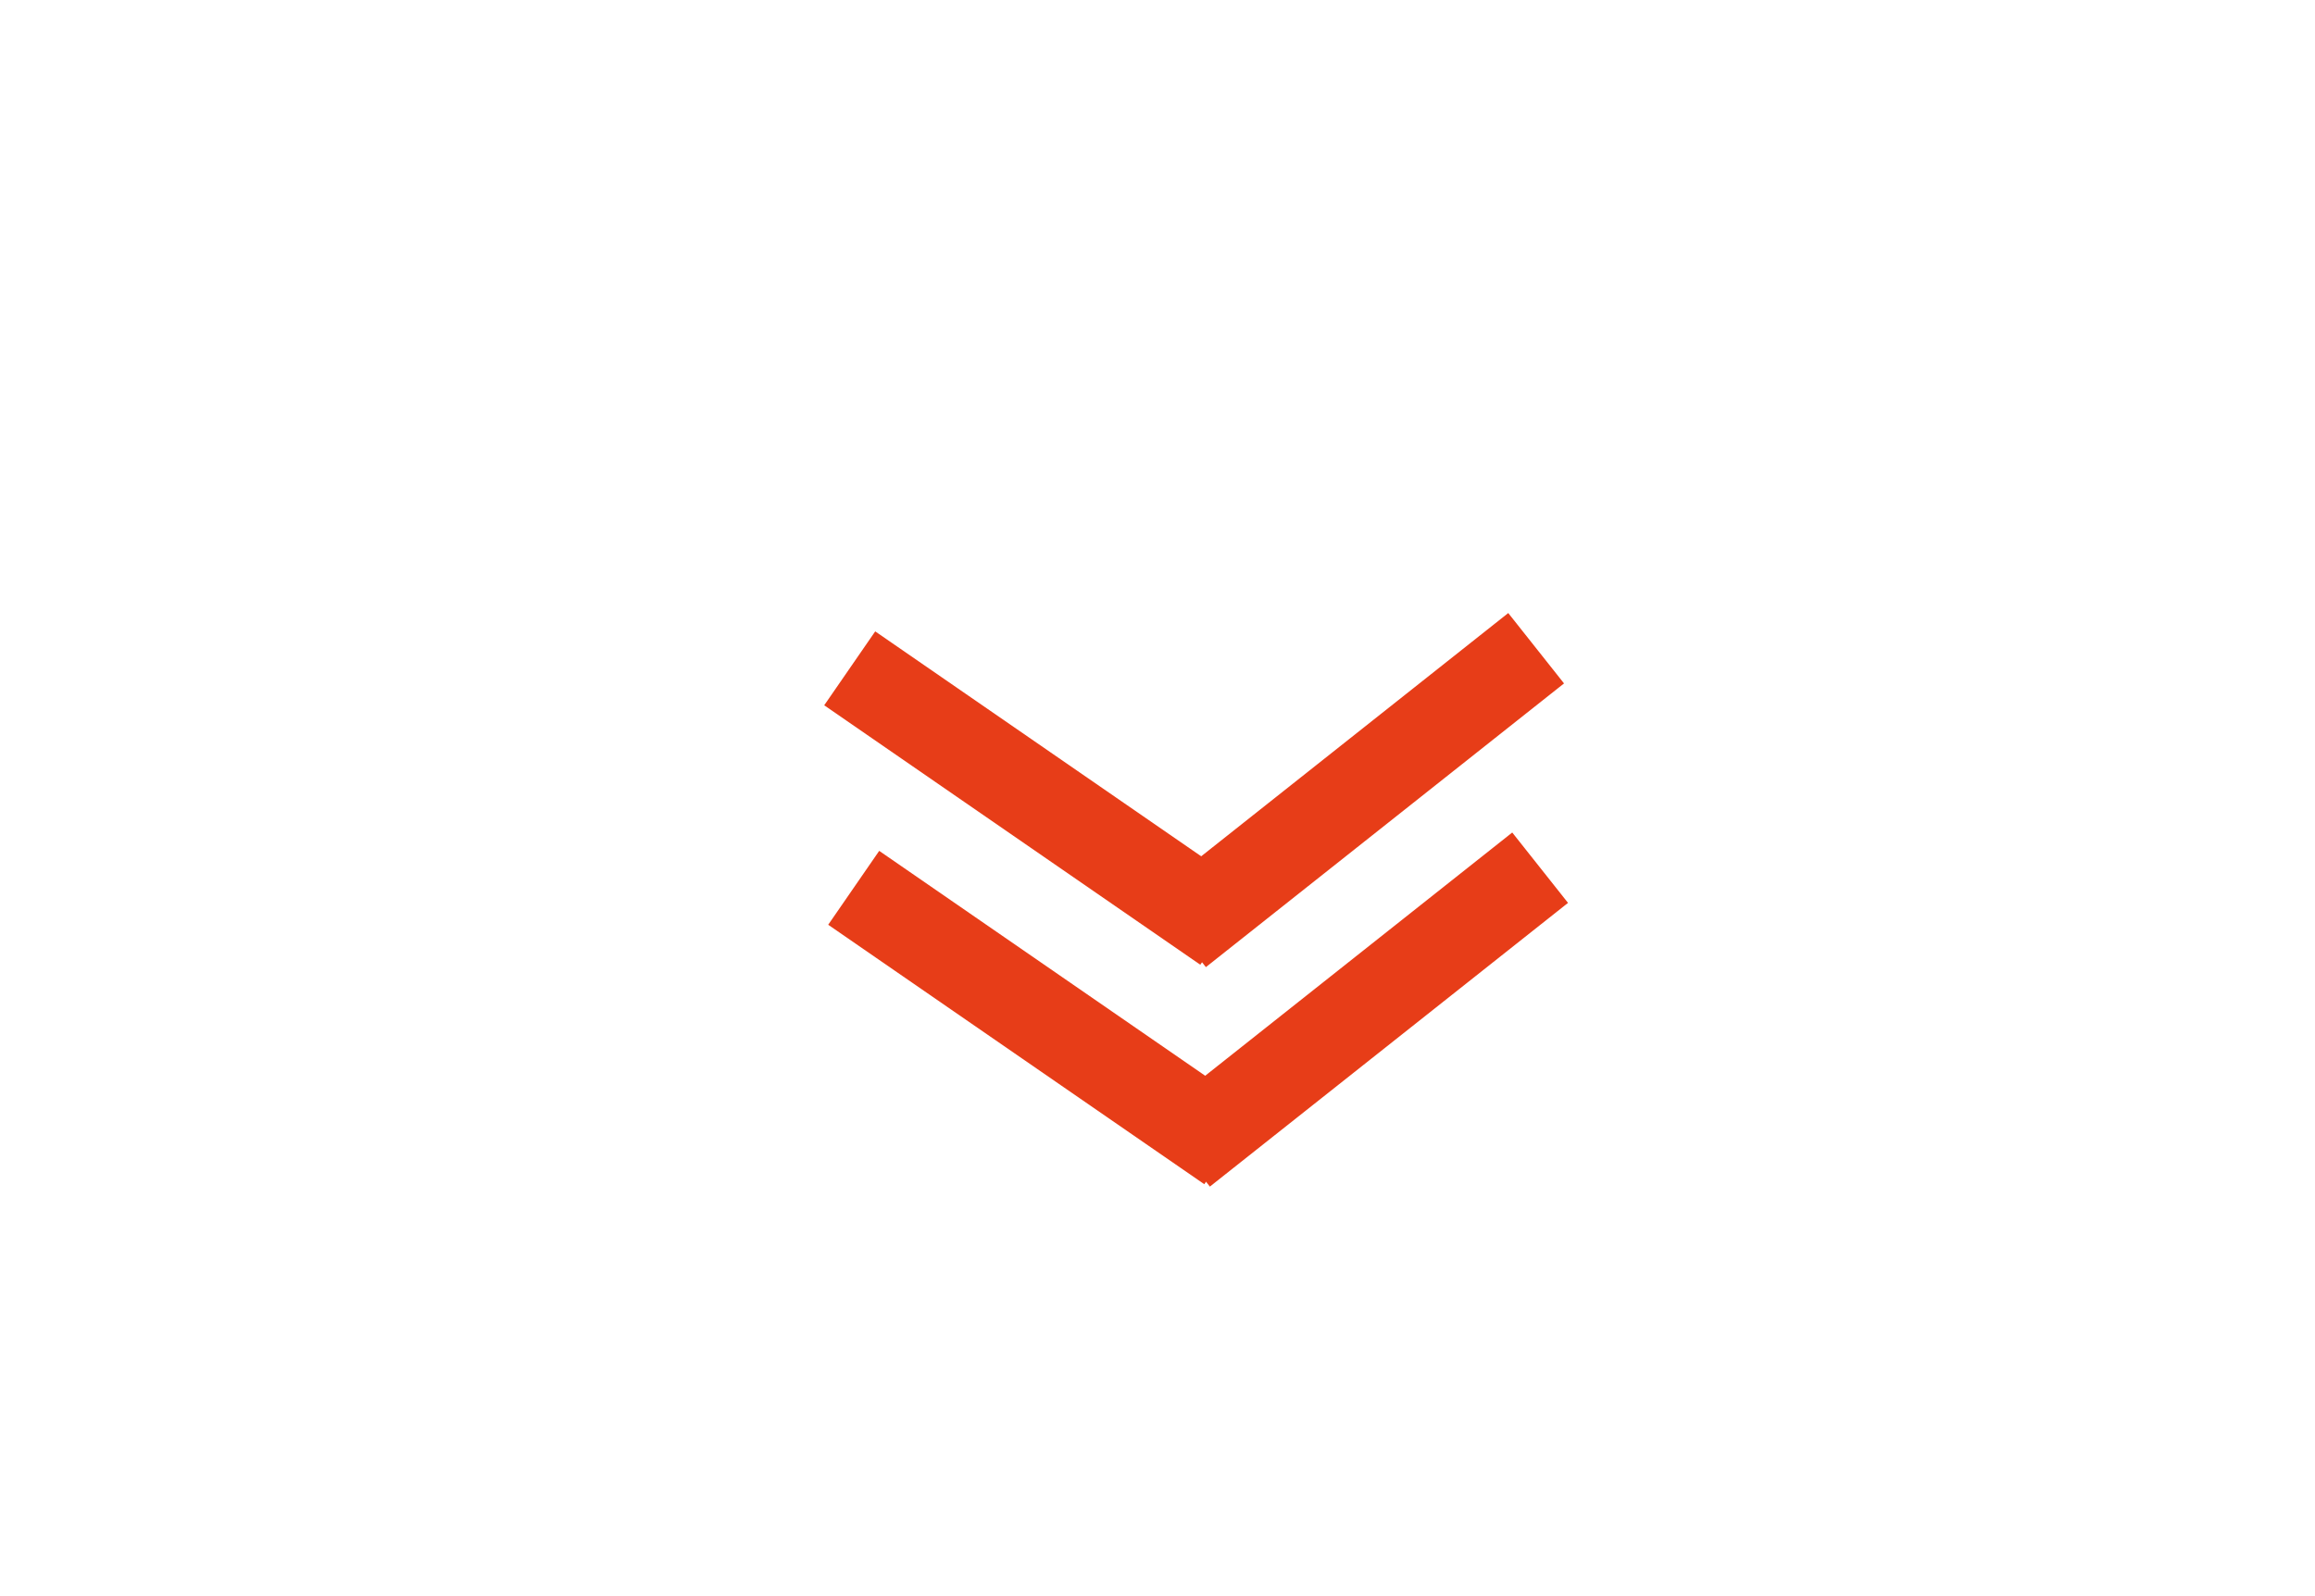 <svg width="580" height="400" xmlns="http://www.w3.org/2000/svg">
 <!-- Created with SVG Editor - http://github.com/mzalive/SVG Editor/ -->
 <g>
  <title>background</title>
  <rect fill="none" id="canvas_background" height="402" width="582" y="-1" x="-1"/>
  <g display="none" overflow="visible" y="0" x="0" height="100%" width="100%" id="canvasGrid">
   <rect fill="url(#gridpattern)" stroke-width="0" y="0" x="0" height="100%" width="100%"/>
  </g>
 </g>
 <g>
  <title>Layer 1</title>
  <line transform="rotate(3 260,200) " stroke-linecap="undefined" stroke-linejoin="undefined" id="svg_8" y2="230" x2="308.75" y1="170" x1="211.25" stroke-width="22.5" stroke="#e73d18" fill="none"/>
  <line transform="rotate(-70 340,198) " stroke-linecap="undefined" stroke-linejoin="undefined" id="svg_11" y2="228" x2="388.75" y1="168" x1="291.25" stroke-width="22.5" stroke="#e73d18" fill="none"/>
  <line transform="rotate(3 261,255) " stroke-linecap="undefined" stroke-linejoin="undefined" id="svg_12" y2="285" x2="309.75" y1="225" x1="212.25" stroke-width="22.5" stroke="#e73d18" fill="none"/>
  <line transform="rotate(-70 341,253) " stroke-linecap="undefined" stroke-linejoin="undefined" id="svg_13" y2="283" x2="389.75" y1="223" x1="292.25" stroke-width="22.5" stroke="#e73d18" fill="none"/>
 </g>
</svg>